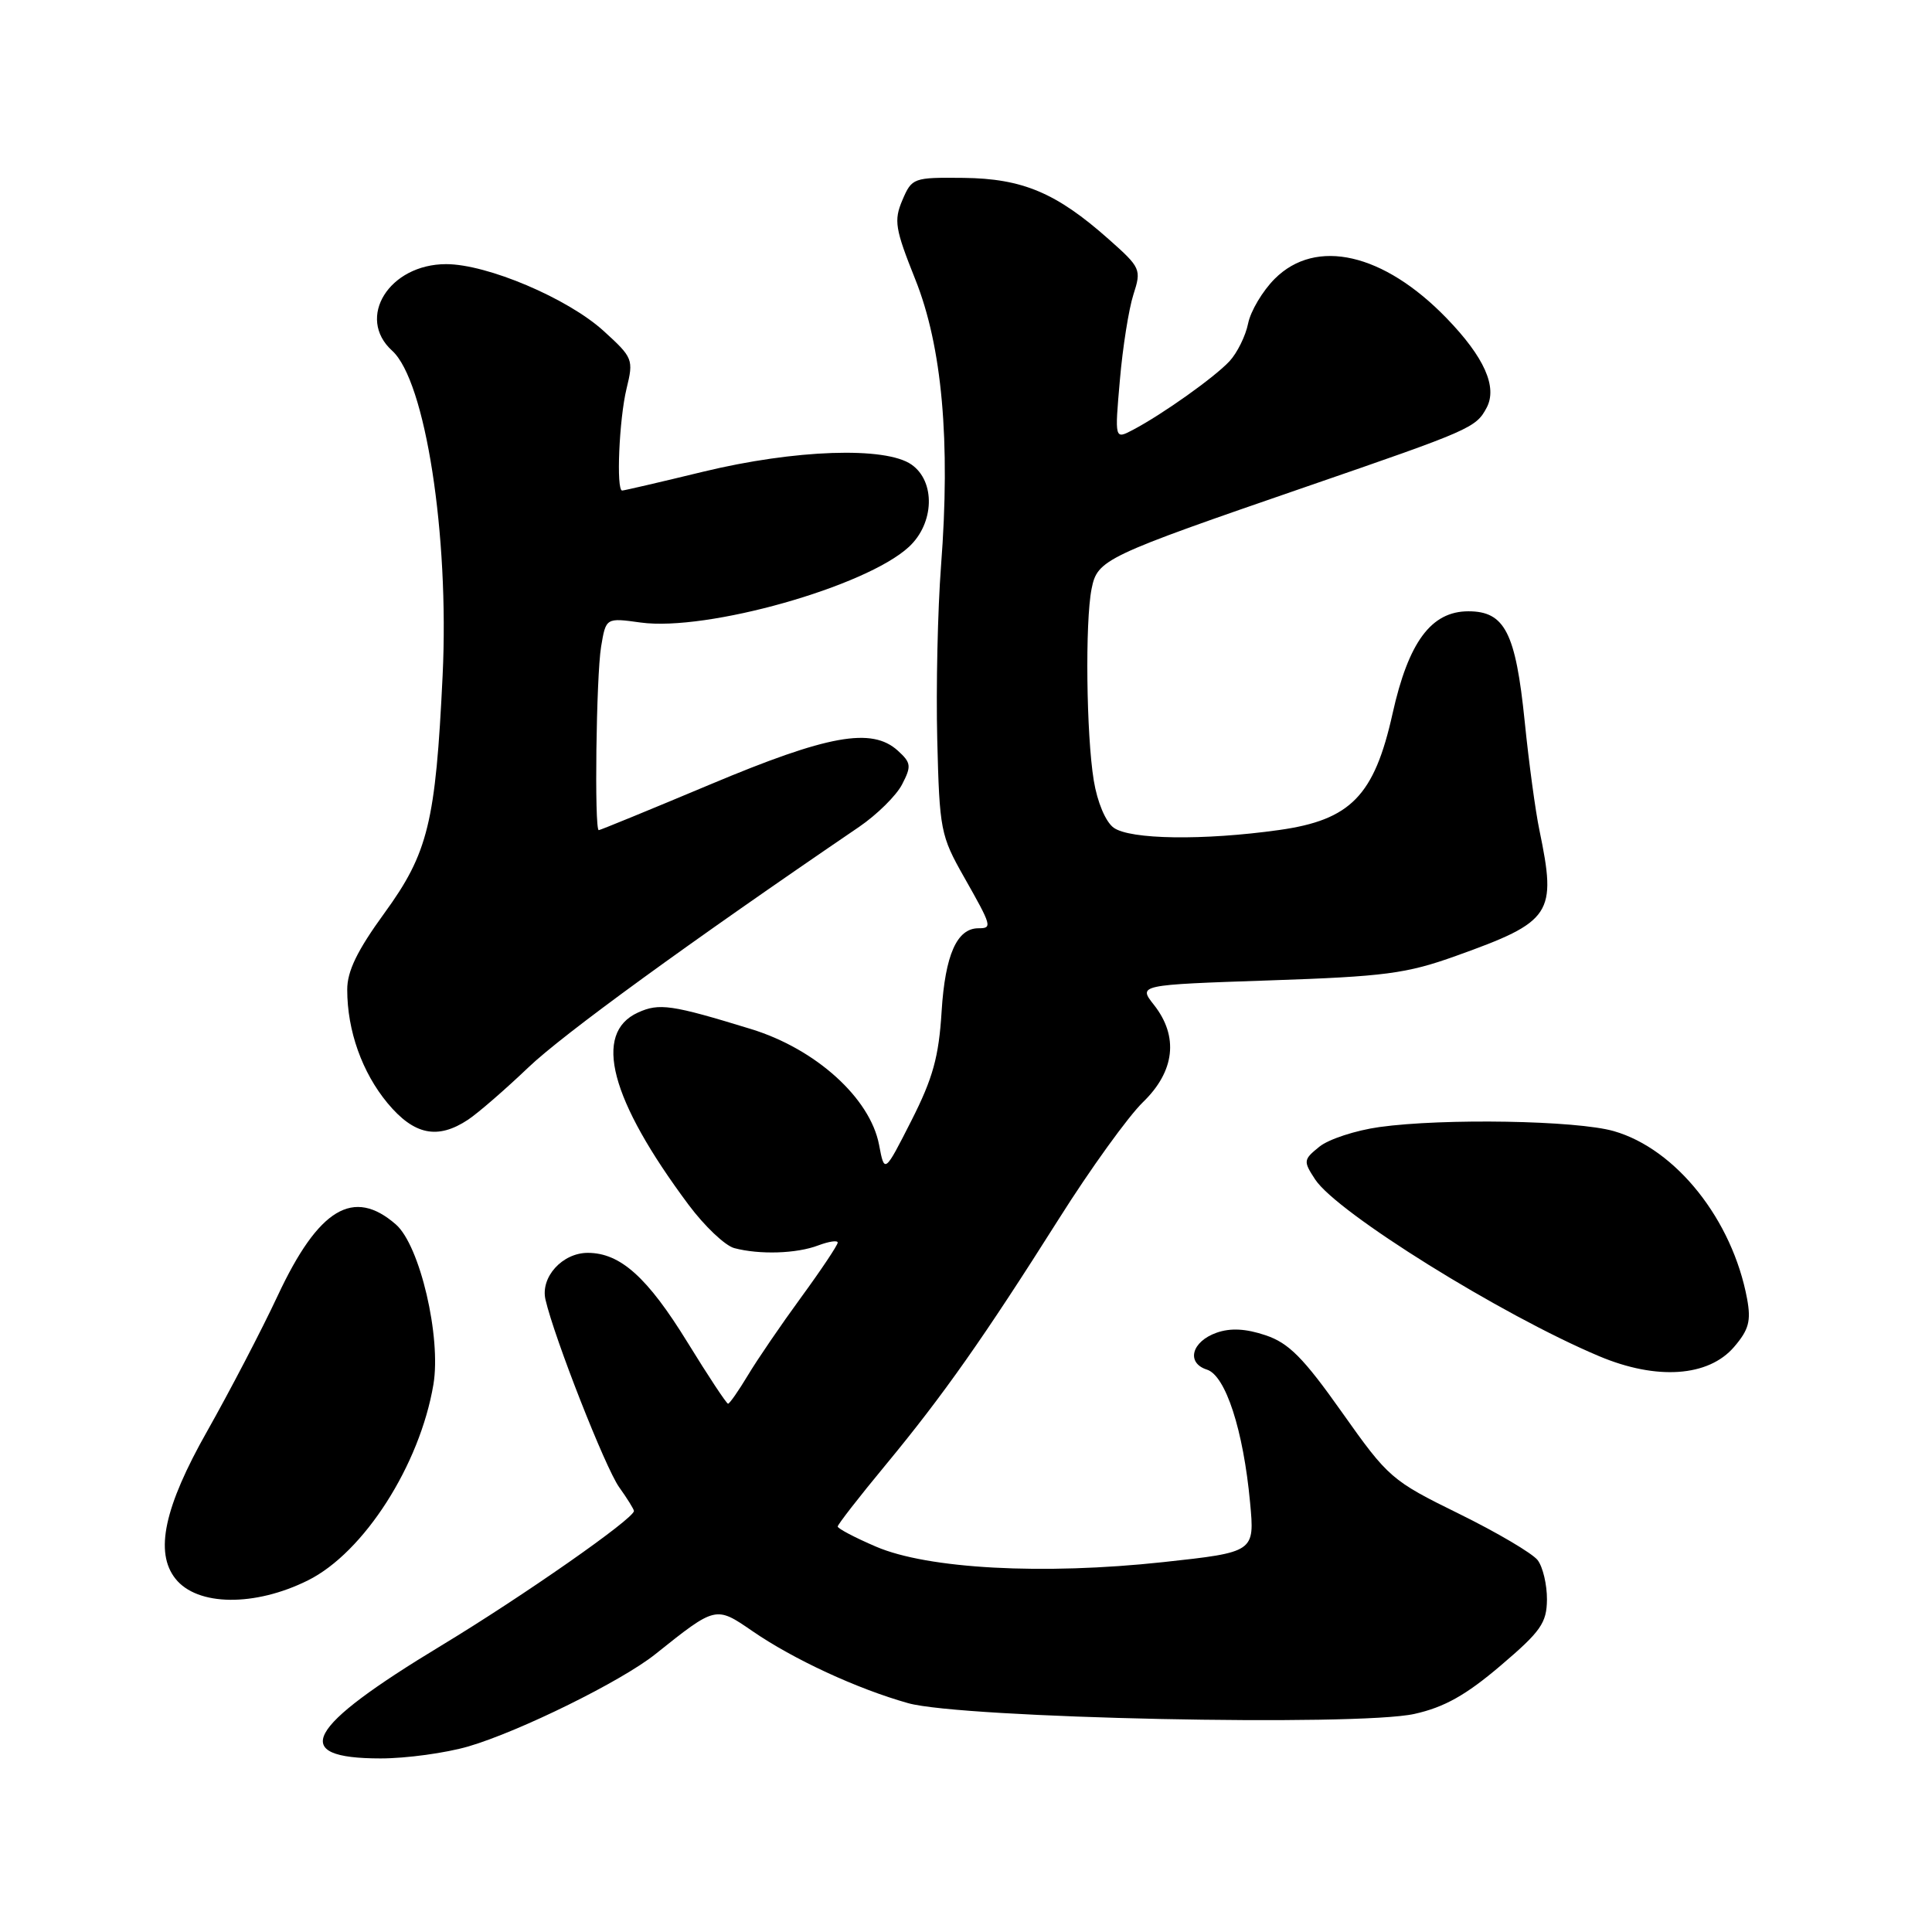 <?xml version="1.0" encoding="UTF-8" standalone="no"?>
<!DOCTYPE svg PUBLIC "-//W3C//DTD SVG 1.1//EN" "http://www.w3.org/Graphics/SVG/1.1/DTD/svg11.dtd" >
<svg xmlns="http://www.w3.org/2000/svg" xmlns:xlink="http://www.w3.org/1999/xlink" version="1.1" viewBox="0 0 256 256">
 <g >
 <path fill="currentColor"
d=" M 62.07 231.41 C 68.86 229.42 82.37 222.76 86.83 219.19 C 94.86 212.78 94.83 212.78 99.70 216.13 C 105.13 219.87 113.57 223.78 120.34 225.68 C 127.46 227.68 179.88 228.79 187.43 227.10 C 191.38 226.22 194.25 224.61 198.83 220.71 C 204.18 216.16 204.95 215.05 204.98 211.94 C 204.99 209.98 204.44 207.64 203.75 206.73 C 203.06 205.83 198.37 203.06 193.32 200.58 C 184.38 196.19 183.96 195.82 177.82 187.14 C 172.71 179.91 170.77 177.96 167.70 176.93 C 165.09 176.05 163.06 175.94 161.21 176.59 C 157.89 177.76 157.14 180.59 159.92 181.48 C 162.40 182.26 164.75 189.51 165.64 199.07 C 166.26 205.67 166.26 205.67 154.12 206.99 C 138.19 208.71 122.94 207.89 116.08 204.94 C 113.28 203.74 111.00 202.54 111.00 202.27 C 111.00 202.01 113.84 198.35 117.32 194.15 C 125.02 184.84 130.38 177.21 140.31 161.50 C 144.47 154.90 149.49 147.95 151.44 146.05 C 155.68 141.95 156.20 137.34 152.91 133.16 C 150.81 130.50 150.81 130.50 168.16 129.91 C 183.53 129.39 186.34 129.02 192.93 126.66 C 205.66 122.10 206.29 121.14 203.98 110.00 C 203.46 107.53 202.58 101.04 202.03 95.59 C 200.83 83.81 199.39 81.00 194.57 81.00 C 189.64 81.00 186.63 85.07 184.52 94.56 C 182.10 105.44 178.97 108.65 169.50 109.98 C 159.46 111.39 149.72 111.25 147.56 109.67 C 146.49 108.89 145.40 106.28 144.93 103.42 C 143.94 97.38 143.77 82.40 144.64 78.03 C 145.42 74.13 146.25 73.74 173.24 64.44 C 194.89 56.98 195.56 56.69 196.98 54.04 C 198.45 51.29 196.68 47.33 191.69 42.17 C 183.34 33.54 174.37 31.48 168.91 36.94 C 167.30 38.55 165.71 41.22 165.38 42.87 C 165.05 44.51 163.93 46.77 162.91 47.87 C 160.90 50.02 154.05 54.89 150.10 56.97 C 147.70 58.23 147.70 58.23 148.39 50.36 C 148.76 46.04 149.57 40.94 150.18 39.04 C 151.26 35.69 151.16 35.47 146.90 31.69 C 139.98 25.55 135.50 23.66 127.68 23.57 C 121.01 23.50 120.83 23.57 119.57 26.52 C 118.42 29.23 118.60 30.31 121.28 37.02 C 124.84 45.91 125.96 58.46 124.69 75.00 C 124.25 80.78 124.02 91.12 124.19 98.00 C 124.49 109.99 124.63 110.73 127.75 116.23 C 131.43 122.73 131.51 123.00 129.65 123.00 C 126.80 123.00 125.24 126.51 124.77 134.00 C 124.40 140.04 123.62 142.86 120.76 148.50 C 117.20 155.50 117.20 155.50 116.48 151.69 C 115.30 145.50 108.09 138.98 99.50 136.35 C 89.01 133.13 87.35 132.88 84.53 134.17 C 78.53 136.90 80.85 145.70 91.24 159.64 C 93.35 162.47 96.07 165.05 97.29 165.38 C 100.63 166.27 105.56 166.12 108.43 165.02 C 109.85 164.49 111.00 164.32 111.00 164.65 C 111.00 164.98 108.83 168.24 106.17 171.88 C 103.51 175.52 100.32 180.19 99.09 182.25 C 97.85 184.31 96.67 186.00 96.47 186.00 C 96.27 186.00 93.84 182.33 91.08 177.84 C 85.79 169.25 82.20 166.02 77.90 166.01 C 74.52 166.00 71.59 169.23 72.28 172.21 C 73.45 177.28 80.20 194.48 82.04 197.06 C 83.12 198.57 84.00 199.99 84.00 200.21 C 84.00 201.23 69.31 211.49 58.50 218.03 C 40.40 228.97 38.23 233.00 50.44 233.00 C 53.85 233.00 59.08 232.28 62.07 231.41 Z  M 40.82 209.40 C 48.22 205.71 55.63 194.13 57.43 183.45 C 58.48 177.17 55.64 165.03 52.46 162.25 C 46.84 157.34 42.22 160.11 36.81 171.66 C 34.66 176.26 30.44 184.34 27.45 189.64 C 21.76 199.69 20.47 205.69 23.25 209.19 C 26.13 212.83 33.76 212.92 40.82 209.40 Z  M 229.77 178.48 C 231.73 176.20 232.04 175.04 231.50 172.10 C 229.55 161.63 222.09 152.25 213.84 149.88 C 208.88 148.46 191.27 148.16 182.78 149.34 C 179.63 149.78 176.05 150.95 174.83 151.94 C 172.70 153.66 172.67 153.85 174.27 156.29 C 177.15 160.68 198.94 174.25 211.89 179.70 C 219.50 182.91 226.37 182.44 229.77 178.48 Z  M 62.03 148.36 C 63.39 147.45 66.97 144.34 70.00 141.45 C 74.56 137.08 91.28 124.92 113.83 109.57 C 116.20 107.95 118.77 105.42 119.53 103.94 C 120.79 101.51 120.73 101.07 118.96 99.46 C 115.51 96.34 109.72 97.38 94.09 103.95 C 86.16 107.28 79.52 110.00 79.34 110.00 C 78.74 110.00 79.00 89.62 79.65 85.68 C 80.29 81.85 80.29 81.85 84.90 82.49 C 93.65 83.69 114.75 77.74 120.44 72.46 C 123.81 69.34 123.98 63.80 120.78 61.56 C 117.34 59.15 105.33 59.56 93.19 62.50 C 87.51 63.88 82.68 65.00 82.44 65.00 C 81.63 65.00 82.04 55.54 83.02 51.50 C 83.97 47.62 83.87 47.39 79.98 43.85 C 75.23 39.53 64.55 35.00 59.12 35.00 C 51.58 35.00 47.14 42.10 51.96 46.47 C 56.36 50.45 59.54 70.86 58.65 89.50 C 57.72 108.97 56.73 113.03 50.93 121.00 C 47.34 125.94 46.00 128.69 46.01 131.14 C 46.01 136.58 47.98 142.10 51.35 146.17 C 54.87 150.40 57.99 151.04 62.03 148.36 Z "/>
</g>
</svg>